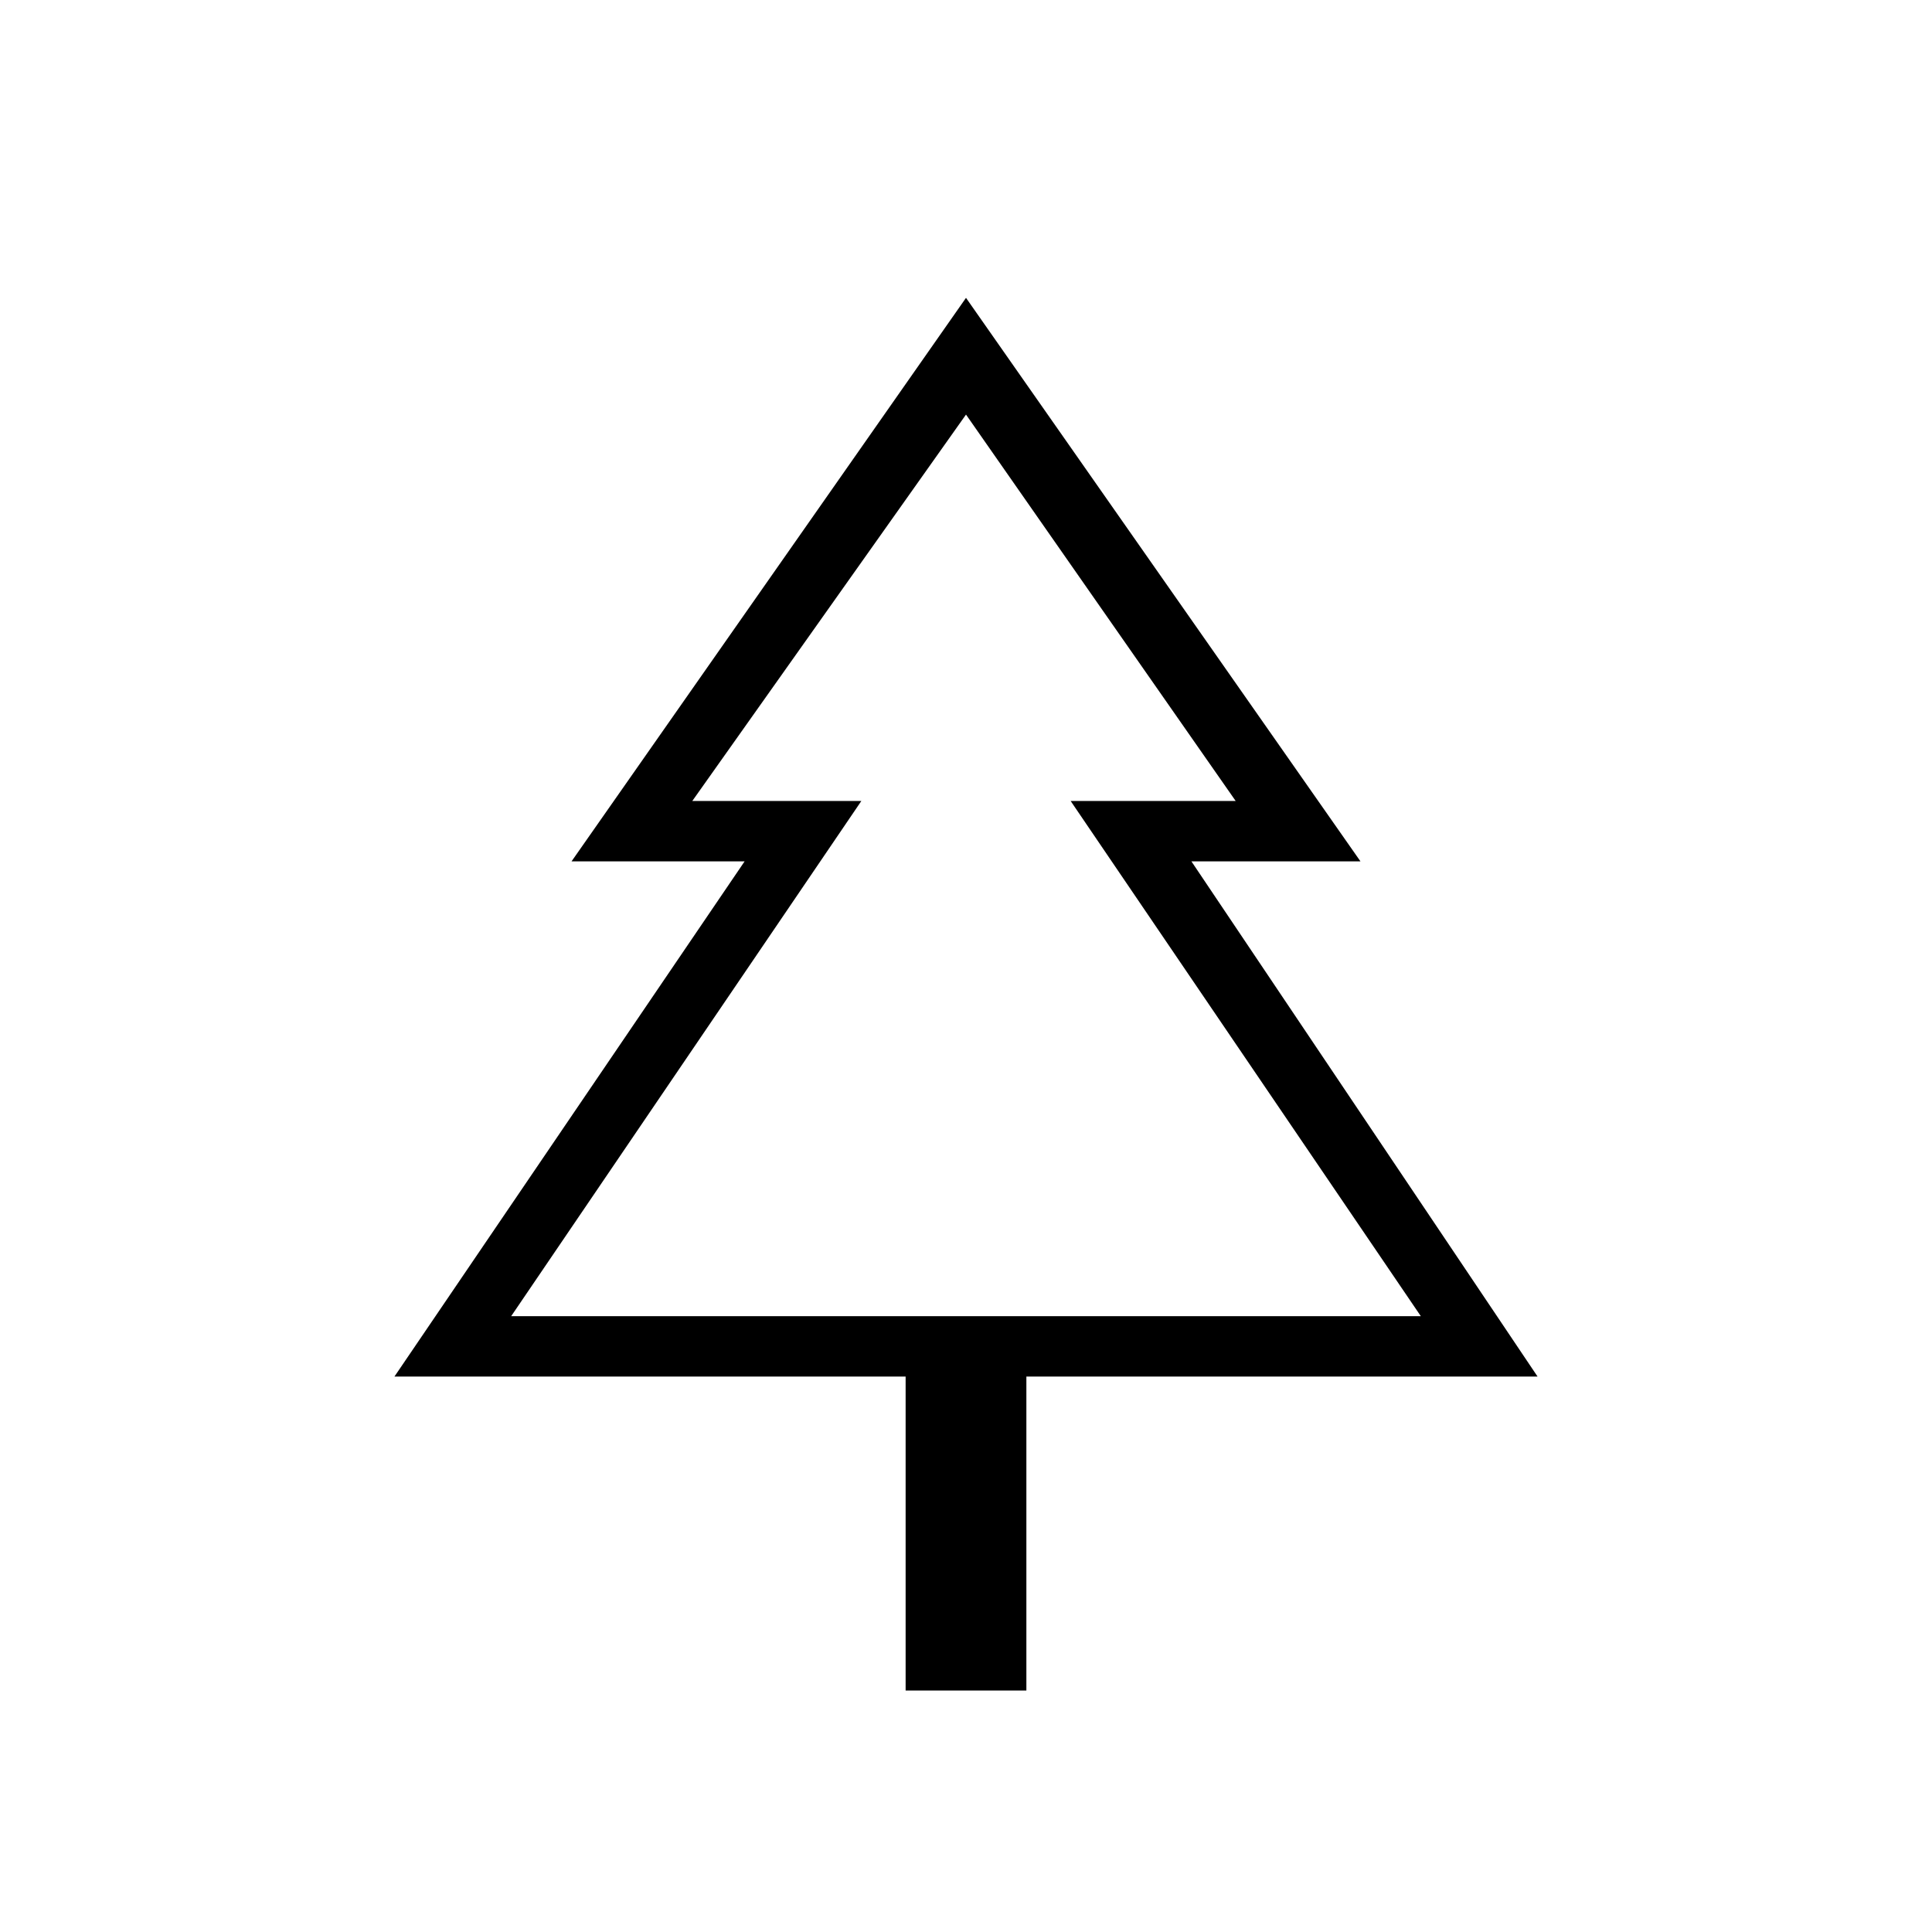 <?xml version="1.0" encoding="utf-8"?>
<!-- Generator: Adobe Illustrator 26.3.1, SVG Export Plug-In . SVG Version: 6.00 Build 0)  -->
<svg version="1.1" id="Слой_1" xmlns="http://www.w3.org/2000/svg" xmlns:xlink="http://www.w3.org/1999/xlink" x="0px" y="0px"
	 viewBox="0 0 48 48" style="enable-background:new 0 0 48 48;" xml:space="preserve">
<path d="M25.5,42h-3v-7.8H9.8l8.7-12.8h-4.3l9.8-14l9.8,14h-4.2l8.6,12.8H25.5V42z M12.7,32.7h8.7h-4.2h13.5h-4.1h8.7H12.7z
	 M12.7,32.7h22.6l-8.7-12.8h4.1L24,10.3l-6.8,9.6h4.2L12.7,32.7z"/>
</svg>
